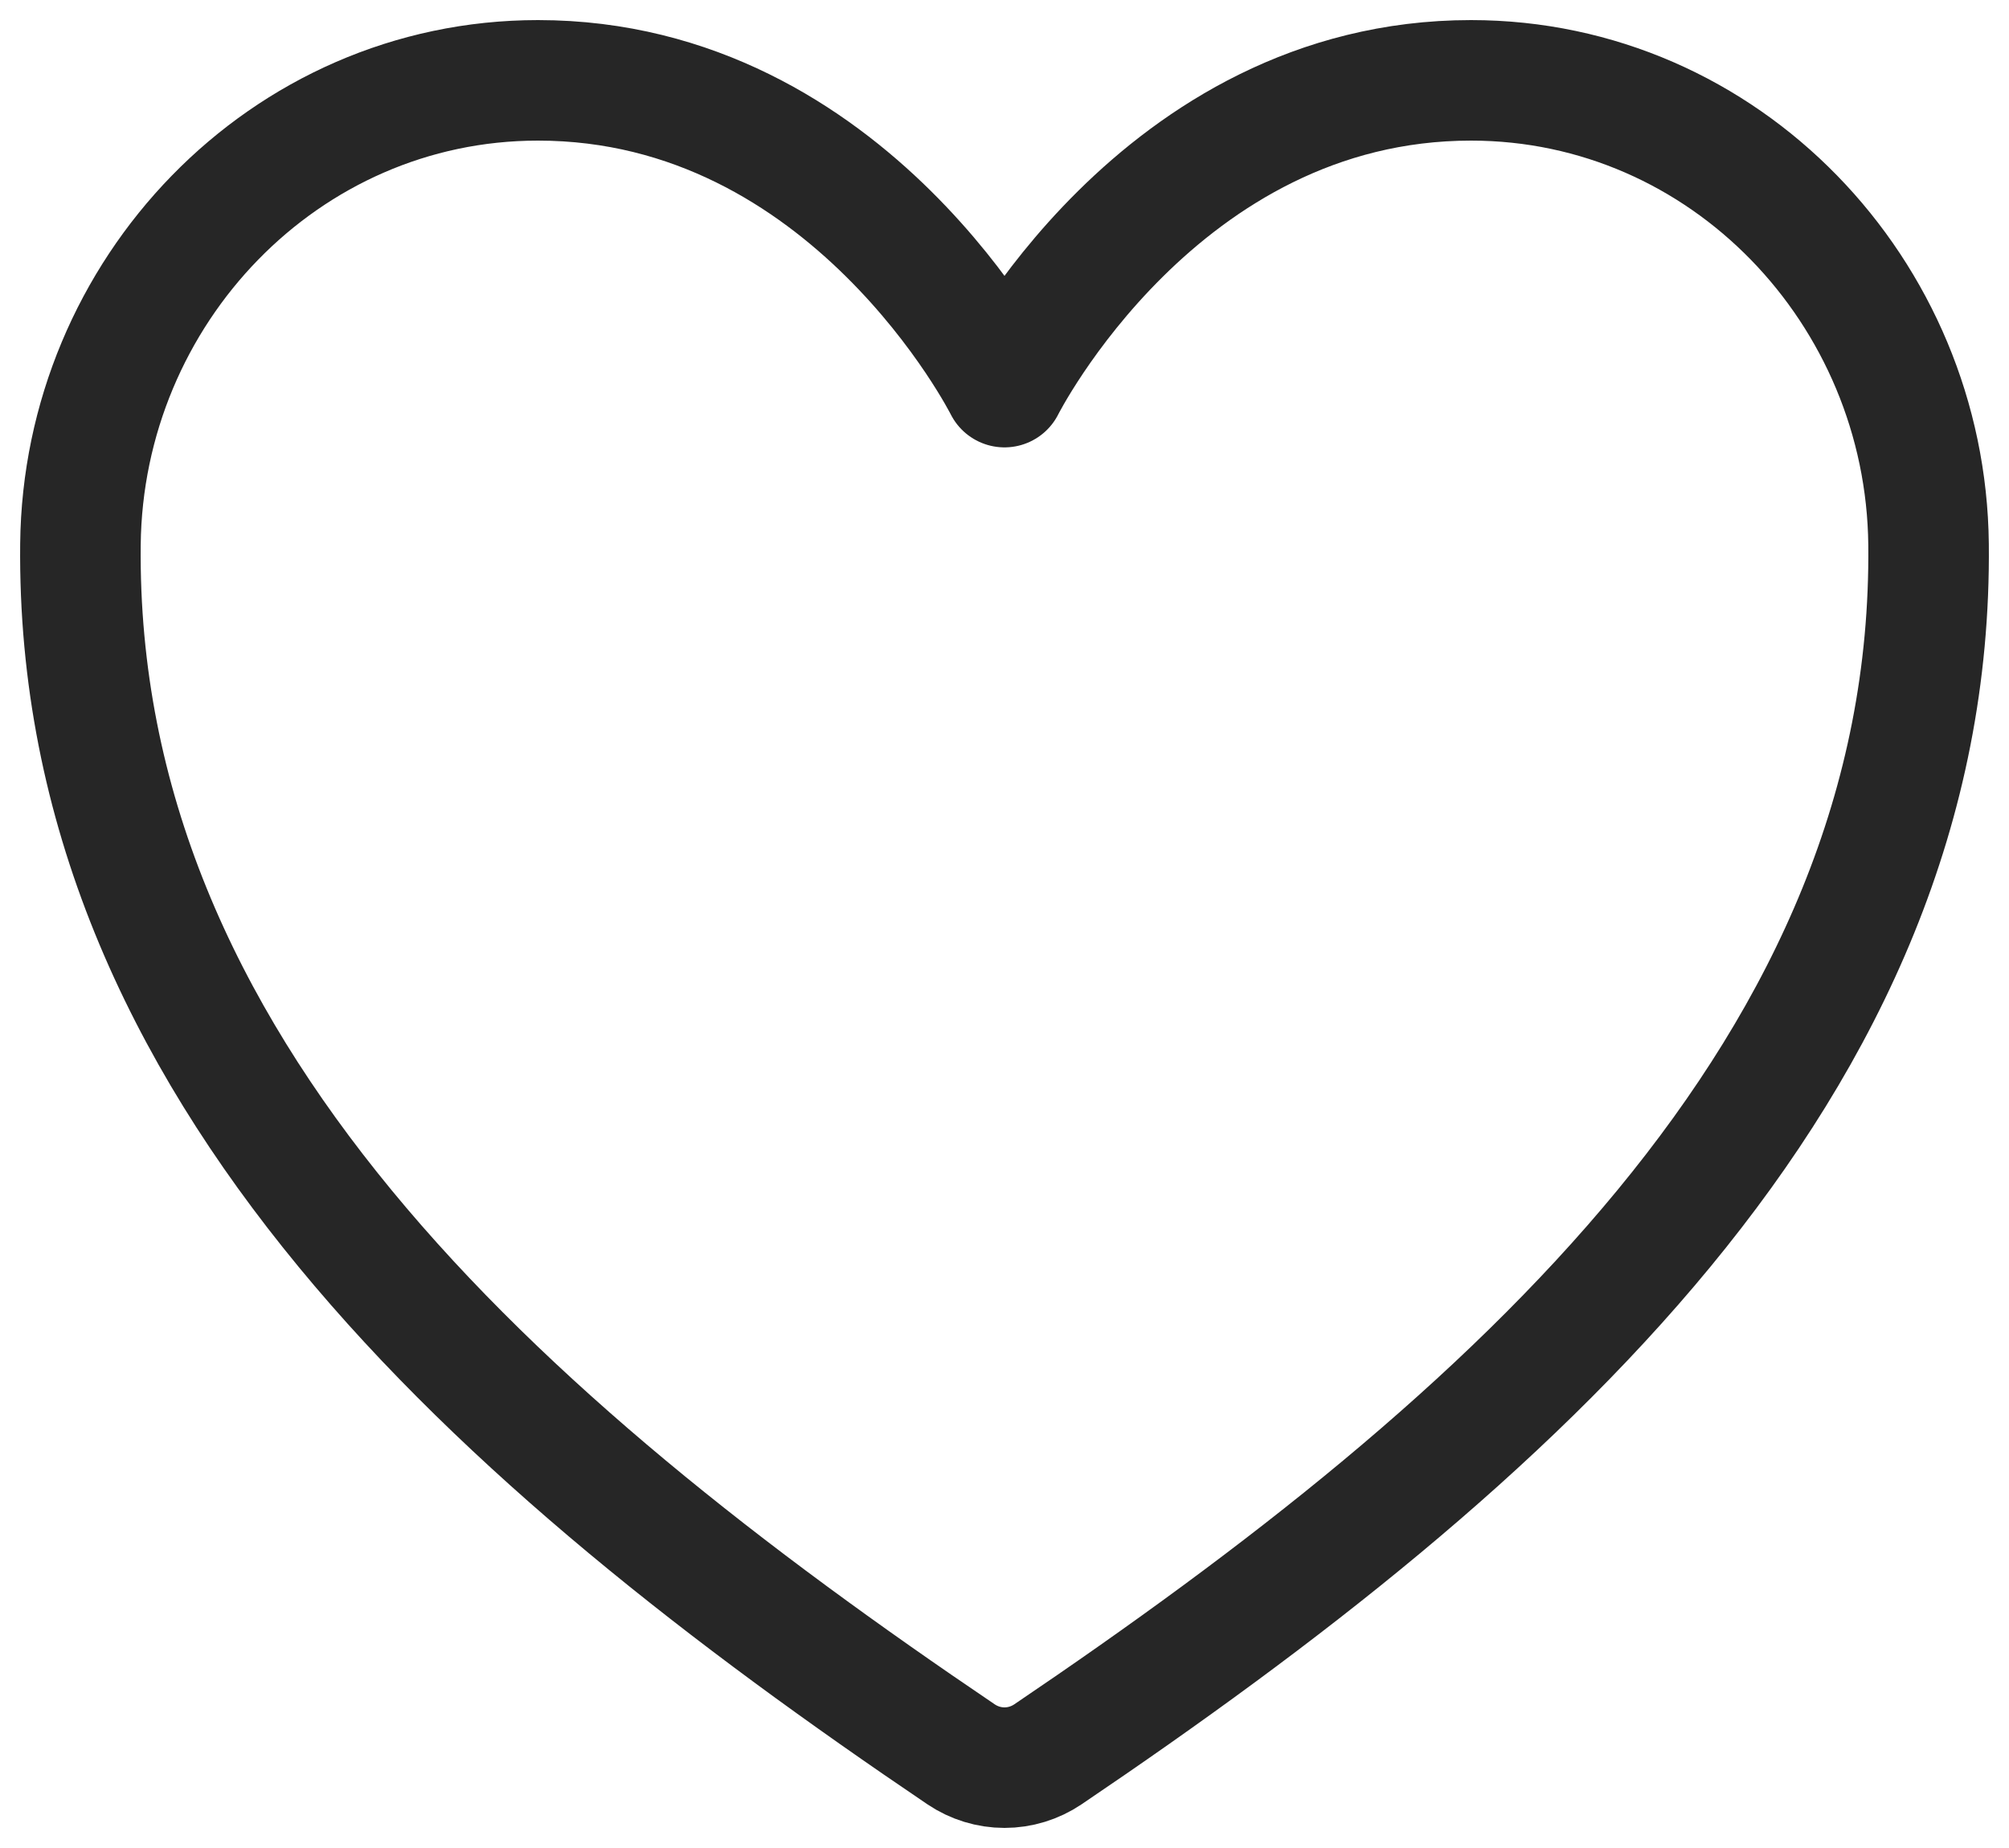 <svg width="25" height="23" viewBox="0 0 25 23" fill="none" xmlns="http://www.w3.org/2000/svg">
<path d="M18.305 1C14.417 1 12.5 4.818 12.5 4.818C12.5 4.818 10.583 1 6.695 1C3.535 1 1.033 3.633 1.001 6.776C0.935 13.298 6.195 17.937 11.961 21.835C12.12 21.942 12.308 22 12.5 22C12.692 22 12.88 21.942 13.039 21.835C18.804 17.937 24.065 13.298 23.999 6.776C23.967 3.633 21.465 1 18.305 1V1Z" stroke="#262626" stroke-width="1.5" stroke-linecap="round" stroke-linejoin="round"/>
</svg>
